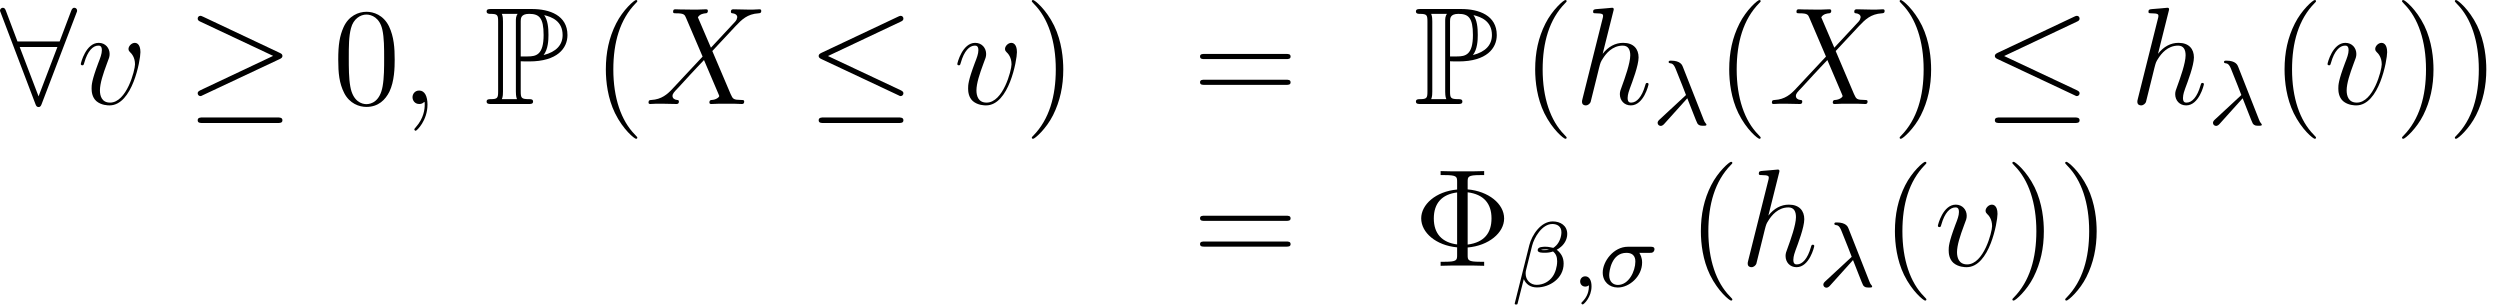<?xml version='1.0' encoding='UTF-8'?>
<!-- This file was generated by dvisvgm 2.13.3 -->
<svg version='1.1' xmlns='http://www.w3.org/2000/svg' xmlns:xlink='http://www.w3.org/1999/xlink' width='215.525pt' height='26.257pt' viewBox='86.509 -27.098 215.525 26.257'>
<defs>
<path id='g2-12' d='M4.782-4.535C4.782-5.26 4.192-5.619 3.531-5.619C2.503-5.619 1.737-4.455 1.514-3.579L.255 1.451C.239 1.506 .303 1.546 .351 1.546C.414 1.546 .478 1.546 .494 1.49L1.036-.646C1.219-.215 1.594 .072 2.168 .072C3.268 .072 4.471-.709 4.471-1.977C4.471-2.503 4.272-2.853 3.873-3.18C3.921-3.188 4.065-3.292 4.105-3.324C4.503-3.595 4.782-4.049 4.782-4.535ZM3.212-3.18C3.068-3.156 2.925-3.14 2.774-3.14C2.686-3.14 2.598-3.14 2.511-3.172C2.662-3.212 2.821-3.212 2.973-3.212C3.053-3.212 3.132-3.204 3.212-3.18ZM4.28-4.686C4.28-4.288 4.105-3.818 3.826-3.539C3.786-3.499 3.618-3.347 3.571-3.339C3.347-3.379 3.172-3.435 2.941-3.435C2.734-3.435 2.232-3.451 2.232-3.14C2.232-2.901 2.686-2.917 2.845-2.917C3.092-2.917 3.324-2.941 3.555-3.029C3.794-2.837 3.913-2.582 3.913-2.184C3.913-1.714 3.754-1.188 3.523-.869C3.228-.446 2.734-.151 2.136-.151C1.61-.151 1.196-.558 1.196-1.116C1.196-1.219 1.203-1.323 1.227-1.403L1.753-3.523C1.929-4.224 2.606-5.396 3.499-5.396C3.905-5.396 4.28-5.197 4.28-4.686Z'/>
<path id='g2-21' d='M2.997-2.287C3.292-1.562 3.778-.263 3.866-.12C4.001 .08 4.16 .08 4.352 .08C4.583 .08 4.647 .08 4.647-.016C4.647-.056 4.631-.08 4.599-.104C4.503-.215 4.463-.295 4.407-.446L2.614-4.997C2.558-5.149 2.407-5.531 1.586-5.531C1.506-5.531 1.387-5.531 1.387-5.42C1.387-5.324 1.467-5.316 1.506-5.308C1.666-5.284 1.817-5.268 2-4.806L2.574-3.371L2.885-2.566L.606-.454C.518-.375 .438-.279 .438-.167C.438-.008 .574 .096 .709 .096C.821 .096 .933 .008 1.004-.072L2.997-2.287Z'/>
<path id='g2-27' d='M4.376-2.909C4.519-2.909 4.575-2.909 4.67-2.973C4.758-3.045 4.79-3.156 4.79-3.212C4.79-3.435 4.591-3.435 4.455-3.435H2.495C1.267-3.435 .327-2.176 .327-1.211C.327-.43 .885 .08 1.626 .08C2.63 .08 3.722-.885 3.722-2.072C3.722-2.503 3.571-2.758 3.483-2.909H4.376ZM1.634-.143C1.235-.143 .885-.406 .885-.988C.885-1.323 1.084-2.909 2.367-2.909C3.14-2.909 3.14-2.319 3.14-2.152C3.14-1.331 2.574-.143 1.634-.143Z'/>
<path id='g2-59' d='M1.49-.12C1.49 .399 1.379 .853 .885 1.347C.853 1.371 .837 1.387 .837 1.427C.837 1.49 .901 1.538 .956 1.538C1.052 1.538 1.714 .909 1.714-.024C1.714-.534 1.522-.885 1.172-.885C.893-.885 .733-.662 .733-.446C.733-.223 .885 0 1.18 0C1.371 0 1.49-.112 1.49-.12Z'/>
<path id='g4-8' d='M4.651-1.578C6.468-1.733 7.795-2.845 7.795-4.077C7.795-5.356 6.432-6.432 4.651-6.587V-7.245C4.651-7.675 4.674-7.819 5.715-7.819H6.073V-8.165C5.75-8.141 4.591-8.141 4.196-8.141S2.642-8.141 2.319-8.165V-7.819H2.678C3.718-7.819 3.742-7.675 3.742-7.245V-6.575C1.889-6.408 .646-5.272 .646-4.089C.646-2.857 1.925-1.757 3.742-1.59V-.921C3.742-.49 3.718-.347 2.678-.347H2.319V0C2.642-.024 3.802-.024 4.196-.024S5.75-.024 6.073 0V-.347H5.715C4.674-.347 4.651-.49 4.651-.921V-1.578ZM3.742-1.841C2.439-2.008 1.733-2.774 1.733-4.077C1.733-5.392 2.427-6.157 3.742-6.324V-1.841ZM4.651-6.336C6.049-6.157 6.707-5.356 6.707-4.089C6.707-2.845 6.097-2.02 4.651-1.829V-6.336Z'/>
<path id='g4-40' d='M3.885 2.905C3.885 2.869 3.885 2.845 3.682 2.642C2.487 1.435 1.817-.538 1.817-2.977C1.817-5.296 2.379-7.293 3.766-8.703C3.885-8.811 3.885-8.835 3.885-8.871C3.885-8.942 3.826-8.966 3.778-8.966C3.622-8.966 2.642-8.106 2.056-6.934C1.447-5.727 1.172-4.447 1.172-2.977C1.172-1.913 1.339-.49 1.961 .789C2.666 2.224 3.646 3.001 3.778 3.001C3.826 3.001 3.885 2.977 3.885 2.905Z'/>
<path id='g4-41' d='M3.371-2.977C3.371-3.885 3.252-5.368 2.582-6.755C1.877-8.189 .897-8.966 .765-8.966C.717-8.966 .658-8.942 .658-8.871C.658-8.835 .658-8.811 .861-8.608C2.056-7.4 2.726-5.428 2.726-2.989C2.726-.669 2.164 1.327 .777 2.738C.658 2.845 .658 2.869 .658 2.905C.658 2.977 .717 3.001 .765 3.001C.921 3.001 1.901 2.14 2.487 .968C3.096-.251 3.371-1.542 3.371-2.977Z'/>
<path id='g4-48' d='M5.356-3.826C5.356-4.818 5.296-5.786 4.866-6.695C4.376-7.687 3.515-7.95 2.929-7.95C2.236-7.95 1.387-7.603 .944-6.611C.61-5.858 .49-5.117 .49-3.826C.49-2.666 .574-1.793 1.004-.944C1.47-.036 2.295 .251 2.917 .251C3.957 .251 4.555-.371 4.902-1.064C5.332-1.961 5.356-3.132 5.356-3.826ZM2.917 .012C2.534 .012 1.757-.203 1.53-1.506C1.399-2.224 1.399-3.132 1.399-3.969C1.399-4.949 1.399-5.834 1.59-6.539C1.793-7.34 2.403-7.711 2.917-7.711C3.371-7.711 4.065-7.436 4.292-6.408C4.447-5.727 4.447-4.782 4.447-3.969C4.447-3.168 4.447-2.26 4.316-1.53C4.089-.215 3.335 .012 2.917 .012Z'/>
<path id='g4-61' d='M8.07-3.873C8.237-3.873 8.452-3.873 8.452-4.089C8.452-4.316 8.249-4.316 8.07-4.316H1.028C.861-4.316 .646-4.316 .646-4.101C.646-3.873 .849-3.873 1.028-3.873H8.07ZM8.07-1.65C8.237-1.65 8.452-1.65 8.452-1.865C8.452-2.092 8.249-2.092 8.07-2.092H1.028C.861-2.092 .646-2.092 .646-1.877C.646-1.65 .849-1.65 1.028-1.65H8.07Z'/>
<path id='g3-59' d='M2.331 .048C2.331-.646 2.104-1.16 1.614-1.16C1.231-1.16 1.04-.849 1.04-.586S1.219 0 1.626 0C1.781 0 1.913-.048 2.02-.155C2.044-.179 2.056-.179 2.068-.179C2.092-.179 2.092-.012 2.092 .048C2.092 .442 2.02 1.219 1.327 1.997C1.196 2.14 1.196 2.164 1.196 2.188C1.196 2.248 1.255 2.307 1.315 2.307C1.411 2.307 2.331 1.423 2.331 .048Z'/>
<path id='g3-88' d='M5.679-4.854L4.555-7.472C4.71-7.759 5.069-7.807 5.212-7.819C5.284-7.819 5.416-7.831 5.416-8.034C5.416-8.165 5.308-8.165 5.236-8.165C5.033-8.165 4.794-8.141 4.591-8.141H3.897C3.168-8.141 2.642-8.165 2.63-8.165C2.534-8.165 2.415-8.165 2.415-7.938C2.415-7.819 2.523-7.819 2.678-7.819C3.371-7.819 3.419-7.699 3.539-7.412L4.961-4.089L2.367-1.315C1.937-.849 1.423-.395 .538-.347C.395-.335 .299-.335 .299-.12C.299-.084 .311 0 .442 0C.61 0 .789-.024 .956-.024H1.518C1.901-.024 2.319 0 2.69 0C2.774 0 2.917 0 2.917-.215C2.917-.335 2.833-.347 2.762-.347C2.523-.371 2.367-.502 2.367-.693C2.367-.897 2.511-1.04 2.857-1.399L3.921-2.558C4.184-2.833 4.818-3.527 5.081-3.79L6.336-.849C6.348-.825 6.396-.705 6.396-.693C6.396-.586 6.133-.371 5.75-.347C5.679-.347 5.547-.335 5.547-.12C5.547 0 5.667 0 5.727 0C5.93 0 6.169-.024 6.372-.024H7.687C7.902-.024 8.13 0 8.333 0C8.416 0 8.548 0 8.548-.227C8.548-.347 8.428-.347 8.321-.347C7.603-.359 7.58-.418 7.376-.861L5.798-4.567L7.317-6.193C7.436-6.312 7.711-6.611 7.819-6.731C8.333-7.269 8.811-7.759 9.779-7.819C9.899-7.831 10.018-7.831 10.018-8.034C10.018-8.165 9.911-8.165 9.863-8.165C9.696-8.165 9.516-8.141 9.349-8.141H8.799C8.416-8.141 7.998-8.165 7.627-8.165C7.544-8.165 7.4-8.165 7.4-7.95C7.4-7.831 7.484-7.819 7.556-7.819C7.747-7.795 7.95-7.699 7.95-7.472L7.938-7.448C7.926-7.364 7.902-7.245 7.771-7.101L5.679-4.854Z'/>
<path id='g3-104' d='M3.359-7.998C3.371-8.046 3.395-8.118 3.395-8.177C3.395-8.297 3.276-8.297 3.252-8.297C3.24-8.297 2.654-8.249 2.594-8.237C2.391-8.225 2.212-8.201 1.997-8.189C1.698-8.165 1.614-8.153 1.614-7.938C1.614-7.819 1.71-7.819 1.877-7.819C2.463-7.819 2.475-7.711 2.475-7.592C2.475-7.52 2.451-7.424 2.439-7.388L.705-.466C.658-.287 .658-.263 .658-.191C.658 .072 .861 .12 .98 .12C1.184 .12 1.339-.036 1.399-.167L1.937-2.331C1.997-2.594 2.068-2.845 2.128-3.108C2.26-3.61 2.26-3.622 2.487-3.969S3.252-5.033 4.172-5.033C4.651-5.033 4.818-4.674 4.818-4.196C4.818-3.527 4.352-2.224 4.089-1.506C3.981-1.219 3.921-1.064 3.921-.849C3.921-.311 4.292 .12 4.866 .12C5.978 .12 6.396-1.638 6.396-1.71C6.396-1.769 6.348-1.817 6.276-1.817C6.169-1.817 6.157-1.781 6.097-1.578C5.822-.622 5.38-.12 4.902-.12C4.782-.12 4.591-.132 4.591-.514C4.591-.825 4.734-1.207 4.782-1.339C4.997-1.913 5.535-3.324 5.535-4.017C5.535-4.734 5.117-5.272 4.208-5.272C3.527-5.272 2.929-4.949 2.439-4.328L3.359-7.998Z'/>
<path id='g3-118' d='M5.464-4.471C5.464-5.224 5.081-5.272 4.985-5.272C4.698-5.272 4.435-4.985 4.435-4.746C4.435-4.603 4.519-4.519 4.567-4.471C4.686-4.364 4.997-4.041 4.997-3.419C4.997-2.917 4.28-.12 2.845-.12C2.116-.12 1.973-.729 1.973-1.172C1.973-1.769 2.248-2.606 2.57-3.467C2.762-3.957 2.809-4.077 2.809-4.316C2.809-4.818 2.451-5.272 1.865-5.272C.765-5.272 .323-3.539 .323-3.443C.323-3.395 .371-3.335 .454-3.335C.562-3.335 .574-3.383 .622-3.551C.909-4.579 1.375-5.033 1.829-5.033C1.937-5.033 2.14-5.033 2.14-4.639C2.14-4.328 2.008-3.981 1.829-3.527C1.255-1.997 1.255-1.626 1.255-1.339C1.255-1.076 1.291-.586 1.662-.251C2.092 .12 2.69 .12 2.798 .12C4.782 .12 5.464-3.79 5.464-4.471Z'/>
<path id='g0-80' d='M3.132-3.682C3.18-3.682 3.431-3.682 3.455-3.67H3.862C6.288-3.67 7.161-4.806 7.161-5.942C7.161-7.639 5.631-8.189 4.089-8.189H.598C.383-8.189 .191-8.189 .191-7.974C.191-7.771 .418-7.771 .514-7.771C1.136-7.771 1.184-7.675 1.184-7.089V-1.1C1.184-.514 1.136-.418 .526-.418C.406-.418 .191-.418 .191-.215C.191 0 .383 0 .598 0H3.802C4.017 0 4.196 0 4.196-.215C4.196-.418 3.993-.418 3.862-.418C3.18-.418 3.132-.514 3.132-1.1V-3.682ZM5.105-4.22C5.487-4.722 5.523-5.475 5.523-5.954C5.523-6.587 5.464-7.221 5.153-7.663C5.81-7.508 6.743-7.149 6.743-5.942C6.743-5.105 6.205-4.495 5.105-4.22ZM3.132-7.125C3.132-7.364 3.132-7.771 3.85-7.771C4.71-7.771 5.105-7.448 5.105-5.954C5.105-4.244 4.471-4.101 3.73-4.101H3.132V-7.125ZM1.506-.418C1.602-.634 1.602-.921 1.602-1.076V-7.113C1.602-7.269 1.602-7.556 1.506-7.771H2.869C2.714-7.58 2.714-7.34 2.714-7.161V-1.076C2.714-.956 2.714-.634 2.809-.418H1.506Z'/>
<path id='g1-20' d='M8.07-7.101C8.201-7.161 8.297-7.221 8.297-7.364C8.297-7.496 8.201-7.603 8.058-7.603C7.998-7.603 7.89-7.556 7.843-7.532L1.231-4.411C1.028-4.316 .992-4.232 .992-4.136C.992-4.029 1.064-3.945 1.231-3.873L7.843-.765C7.998-.681 8.022-.681 8.058-.681C8.189-.681 8.297-.789 8.297-.921C8.297-1.028 8.249-1.1 8.046-1.196L1.793-4.136L8.07-7.101ZM7.878 1.638C8.082 1.638 8.297 1.638 8.297 1.399S8.046 1.16 7.867 1.16H1.423C1.243 1.16 .992 1.16 .992 1.399S1.207 1.638 1.411 1.638H7.878Z'/>
<path id='g1-21' d='M8.058-3.873C8.225-3.945 8.297-4.029 8.297-4.136C8.297-4.256 8.249-4.328 8.058-4.411L1.47-7.52C1.303-7.603 1.255-7.603 1.231-7.603C1.088-7.603 .992-7.496 .992-7.364C.992-7.221 1.088-7.161 1.219-7.101L7.496-4.148L1.243-1.196C1.004-1.088 .992-.992 .992-.921C.992-.789 1.1-.681 1.231-.681C1.267-.681 1.291-.681 1.447-.765L8.058-3.873ZM7.878 1.638C8.082 1.638 8.297 1.638 8.297 1.399S8.046 1.16 7.867 1.16H1.423C1.243 1.16 .992 1.16 .992 1.399S1.207 1.638 1.411 1.638H7.878Z'/>
<path id='g1-56' d='M6.587-7.843C6.647-7.974 6.647-7.998 6.647-8.058C6.647-8.177 6.551-8.297 6.408-8.297C6.253-8.297 6.181-8.153 6.133-8.022L5.141-5.392H1.506L.514-8.022C.454-8.189 .395-8.297 .239-8.297C.12-8.297 0-8.177 0-8.058C0-8.034 0-8.01 .072-7.843L3.049-.012C3.108 .155 3.168 .263 3.324 .263C3.491 .263 3.539 .132 3.587 .012L6.587-7.843ZM1.698-4.914H4.949L3.324-.658L1.698-4.914Z'/>
</defs>
<g id='page1'>
<use x='86.509' y='-18.132' xlink:href='#g1-56'/>
<use x='93.151' y='-18.132' xlink:href='#g3-118'/>
<use x='102.56' y='-18.132' xlink:href='#g1-21'/>
<use x='115.179' y='-18.132' xlink:href='#g4-48'/>
<use x='121.032' y='-18.132' xlink:href='#g3-59'/>
<use x='128.269' y='-18.132' xlink:href='#g0-80'/>
<use x='137.567' y='-18.132' xlink:href='#g4-40'/>
<use x='142.119' y='-18.132' xlink:href='#g3-88'/>
<use x='156.095' y='-18.132' xlink:href='#g1-20'/>
<use x='168.715' y='-18.132' xlink:href='#g3-118'/>
<use x='174.803' y='-18.132' xlink:href='#g4-41'/>
<use x='189.318' y='-18.132' xlink:href='#g4-61'/>
<use x='208.385' y='-18.132' xlink:href='#g0-80'/>
<use x='217.684' y='-18.132' xlink:href='#g4-40'/>
<use x='222.236' y='-18.132' xlink:href='#g3-104'/>
<use x='228.974' y='-16.339' xlink:href='#g2-21'/>
<use x='234.412' y='-18.132' xlink:href='#g4-40'/>
<use x='238.965' y='-18.132' xlink:href='#g3-88'/>
<use x='249.62' y='-18.132' xlink:href='#g4-41'/>
<use x='257.493' y='-18.132' xlink:href='#g1-20'/>
<use x='270.112' y='-18.132' xlink:href='#g3-104'/>
<use x='276.851' y='-16.339' xlink:href='#g2-21'/>
<use x='282.289' y='-18.132' xlink:href='#g4-40'/>
<use x='286.841' y='-18.132' xlink:href='#g3-118'/>
<use x='292.929' y='-18.132' xlink:href='#g4-41'/>
<use x='297.482' y='-18.132' xlink:href='#g4-41'/>
<use x='189.318' y='-4.184' xlink:href='#g4-61'/>
<use x='208.385' y='-4.184' xlink:href='#g4-8'/>
<use x='216.839' y='-2.391' xlink:href='#g2-12'/>
<use x='222.001' y='-2.391' xlink:href='#g2-59'/>
<use x='224.353' y='-2.391' xlink:href='#g2-27'/>
<use x='231.969' y='-4.184' xlink:href='#g4-40'/>
<use x='236.521' y='-4.184' xlink:href='#g3-104'/>
<use x='243.26' y='-2.391' xlink:href='#g2-21'/>
<use x='248.698' y='-4.184' xlink:href='#g4-40'/>
<use x='253.25' y='-4.184' xlink:href='#g3-118'/>
<use x='259.338' y='-4.184' xlink:href='#g4-41'/>
<use x='263.891' y='-4.184' xlink:href='#g4-41'/>
</g>
</svg>